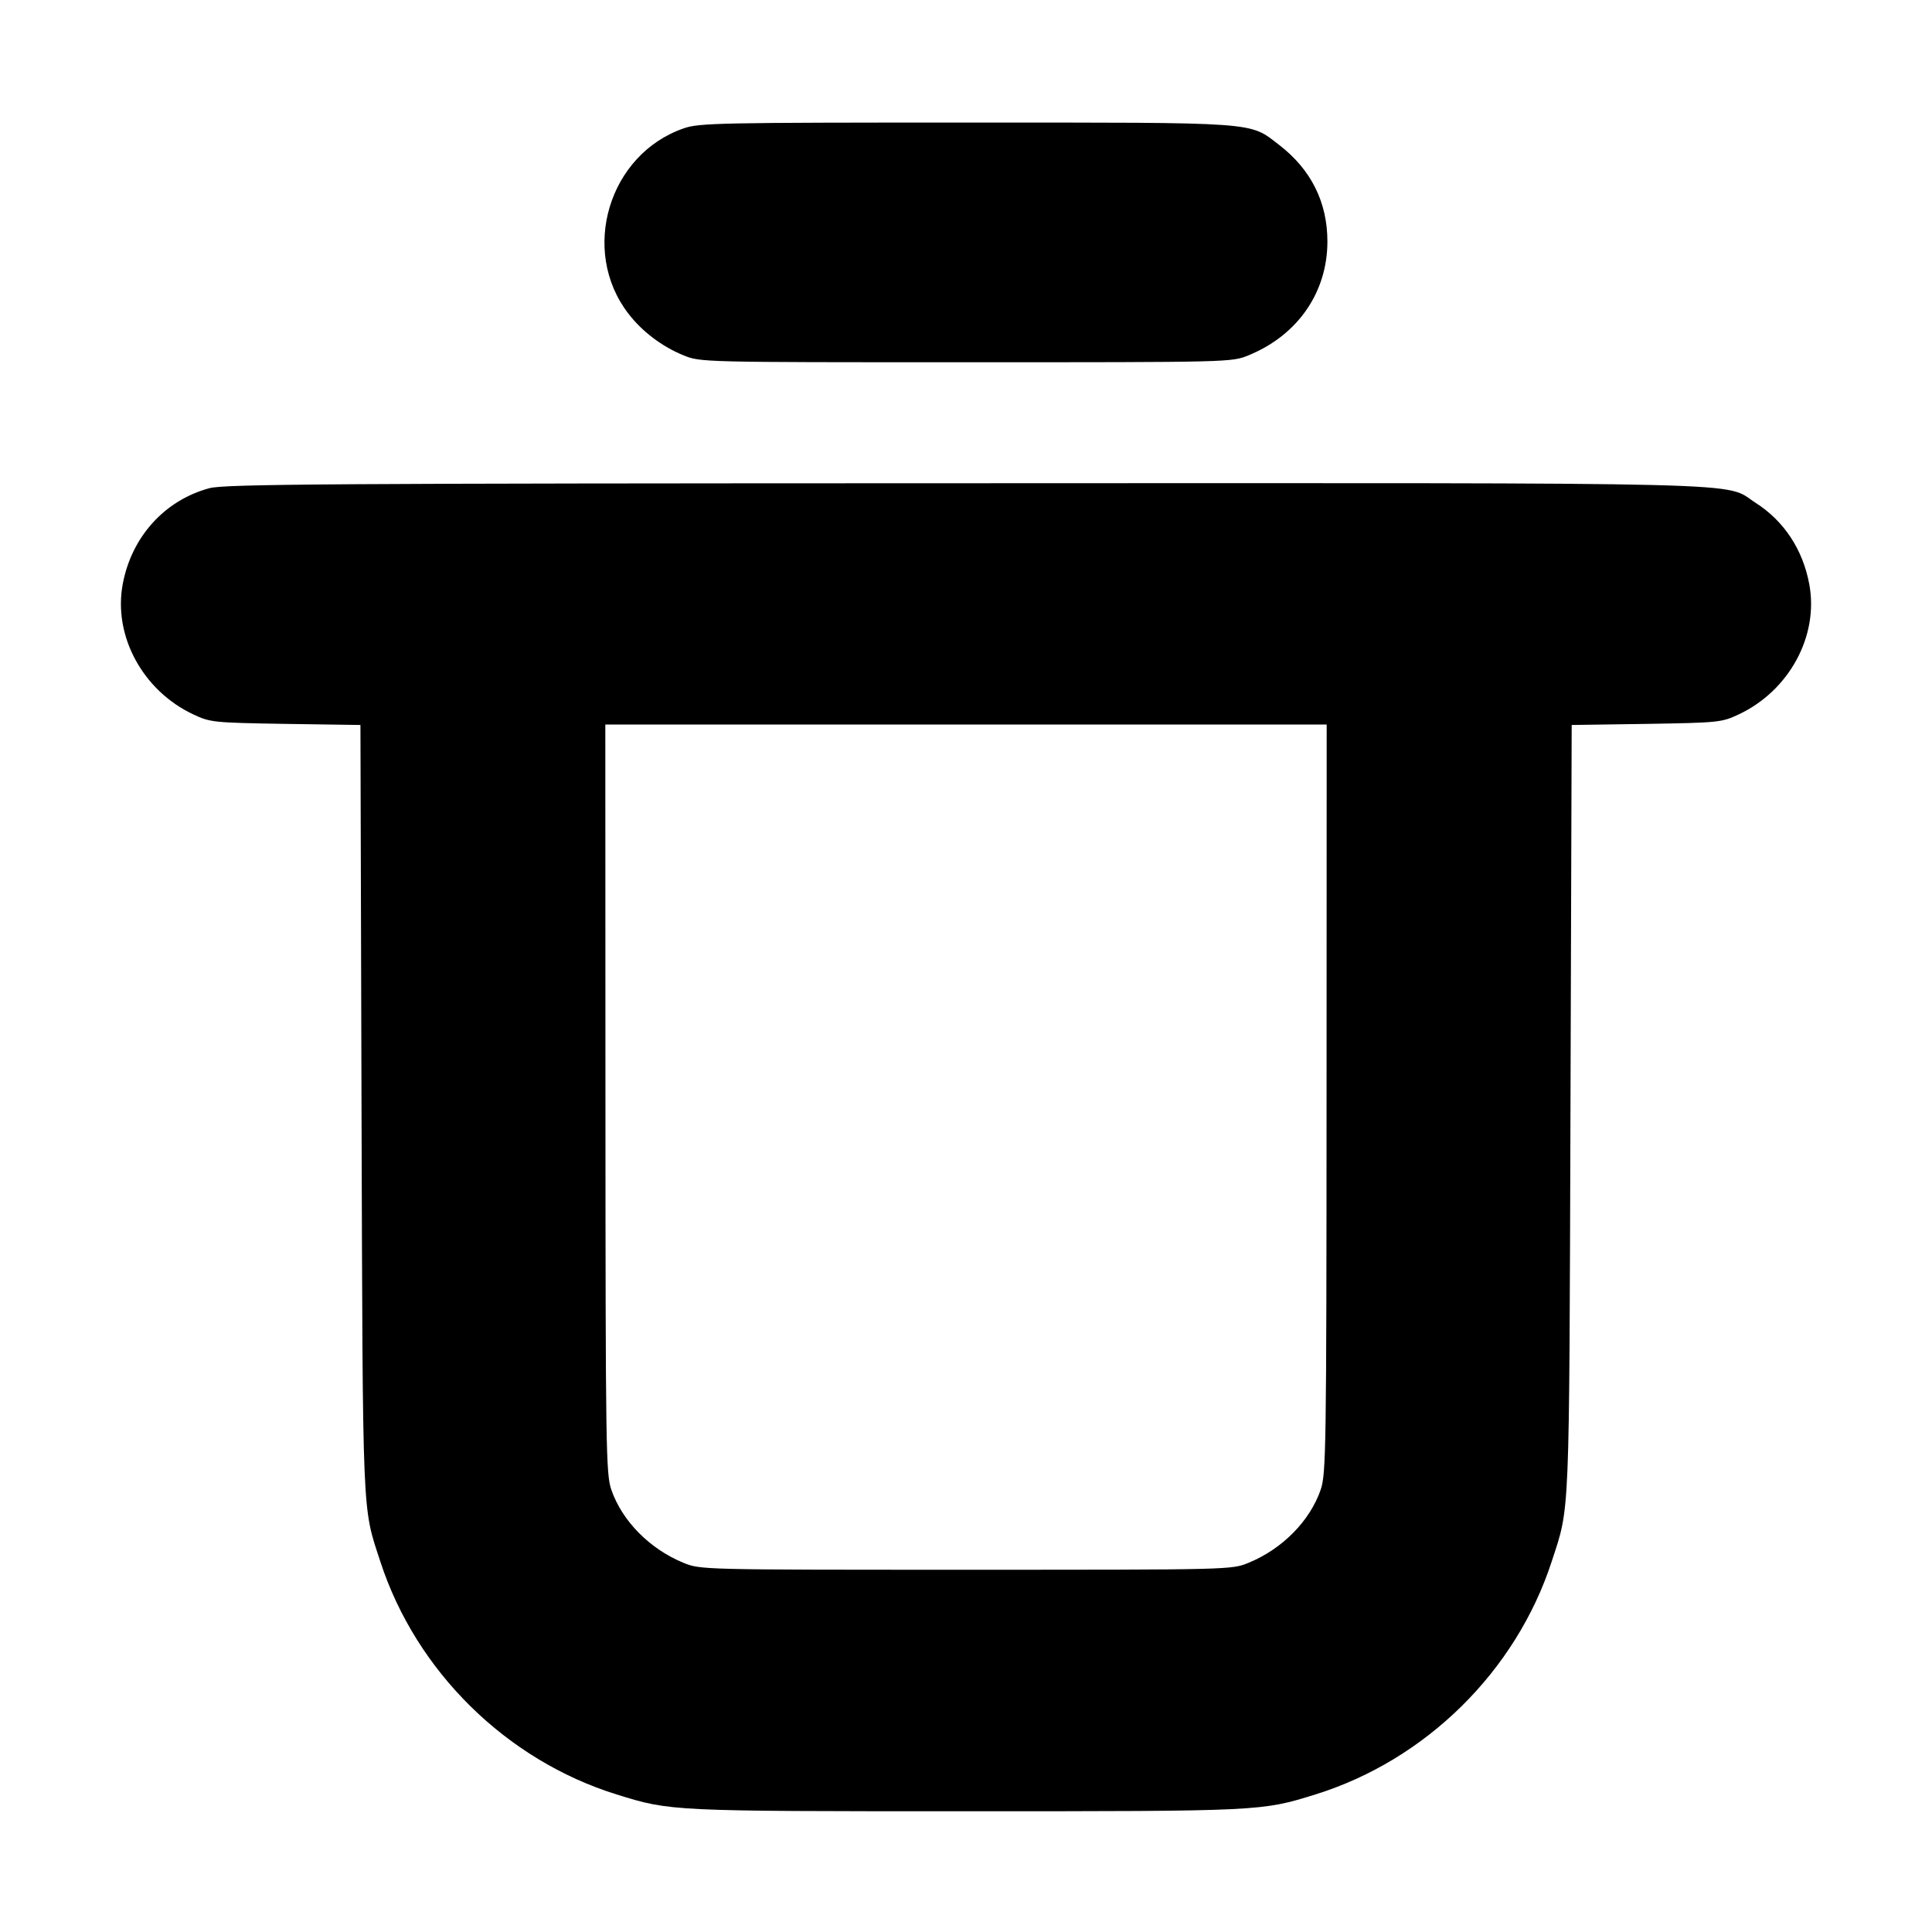 <svg width="16" height="16" viewBox="0 0 16 16" xmlns="http://www.w3.org/2000/svg"><path d="M5.662 1.063 C 5.041 1.278,4.802 2.074,5.203 2.596 C 5.316 2.744,5.482 2.870,5.659 2.942 C 5.800 3.000,5.802 3.000,8.000 3.000 C 10.198 3.000,10.200 3.000,10.341 2.942 C 10.747 2.776,10.993 2.421,10.993 2.000 C 10.993 1.674,10.857 1.403,10.593 1.200 C 10.341 1.007,10.453 1.015,8.000 1.015 C 5.958 1.015,5.790 1.018,5.662 1.063 M1.734 4.043 C 1.363 4.143,1.088 4.447,1.016 4.840 C 0.937 5.267,1.183 5.720,1.600 5.916 C 1.742 5.983,1.766 5.985,2.366 5.995 L 2.985 6.004 2.994 9.182 C 3.005 12.628,2.998 12.467,3.150 12.933 C 3.446 13.841,4.193 14.577,5.107 14.861 C 5.554 15.000,5.554 15.000,8.000 15.000 C 10.446 15.000,10.446 15.000,10.893 14.861 C 11.807 14.577,12.554 13.841,12.850 12.933 C 13.002 12.468,12.995 12.627,13.006 9.182 L 13.016 6.004 13.634 5.995 C 14.234 5.985,14.258 5.983,14.400 5.916 C 14.817 5.720,15.063 5.267,14.984 4.840 C 14.931 4.552,14.775 4.315,14.539 4.164 C 14.266 3.989,14.719 4.000,7.988 4.002 C 2.703 4.003,1.860 4.009,1.734 4.043 M10.986 9.100 C 10.985 12.005,10.982 12.209,10.937 12.338 C 10.848 12.596,10.619 12.828,10.341 12.942 C 10.200 13.000,10.198 13.000,8.000 13.000 C 5.802 13.000,5.800 13.000,5.659 12.942 C 5.381 12.828,5.152 12.596,5.063 12.338 C 5.018 12.209,5.015 12.005,5.014 9.100 L 5.013 6.000 8.000 6.000 L 10.987 6.000 10.986 9.100 " stroke="none" fill-rule="evenodd" fill="black"></path></svg>